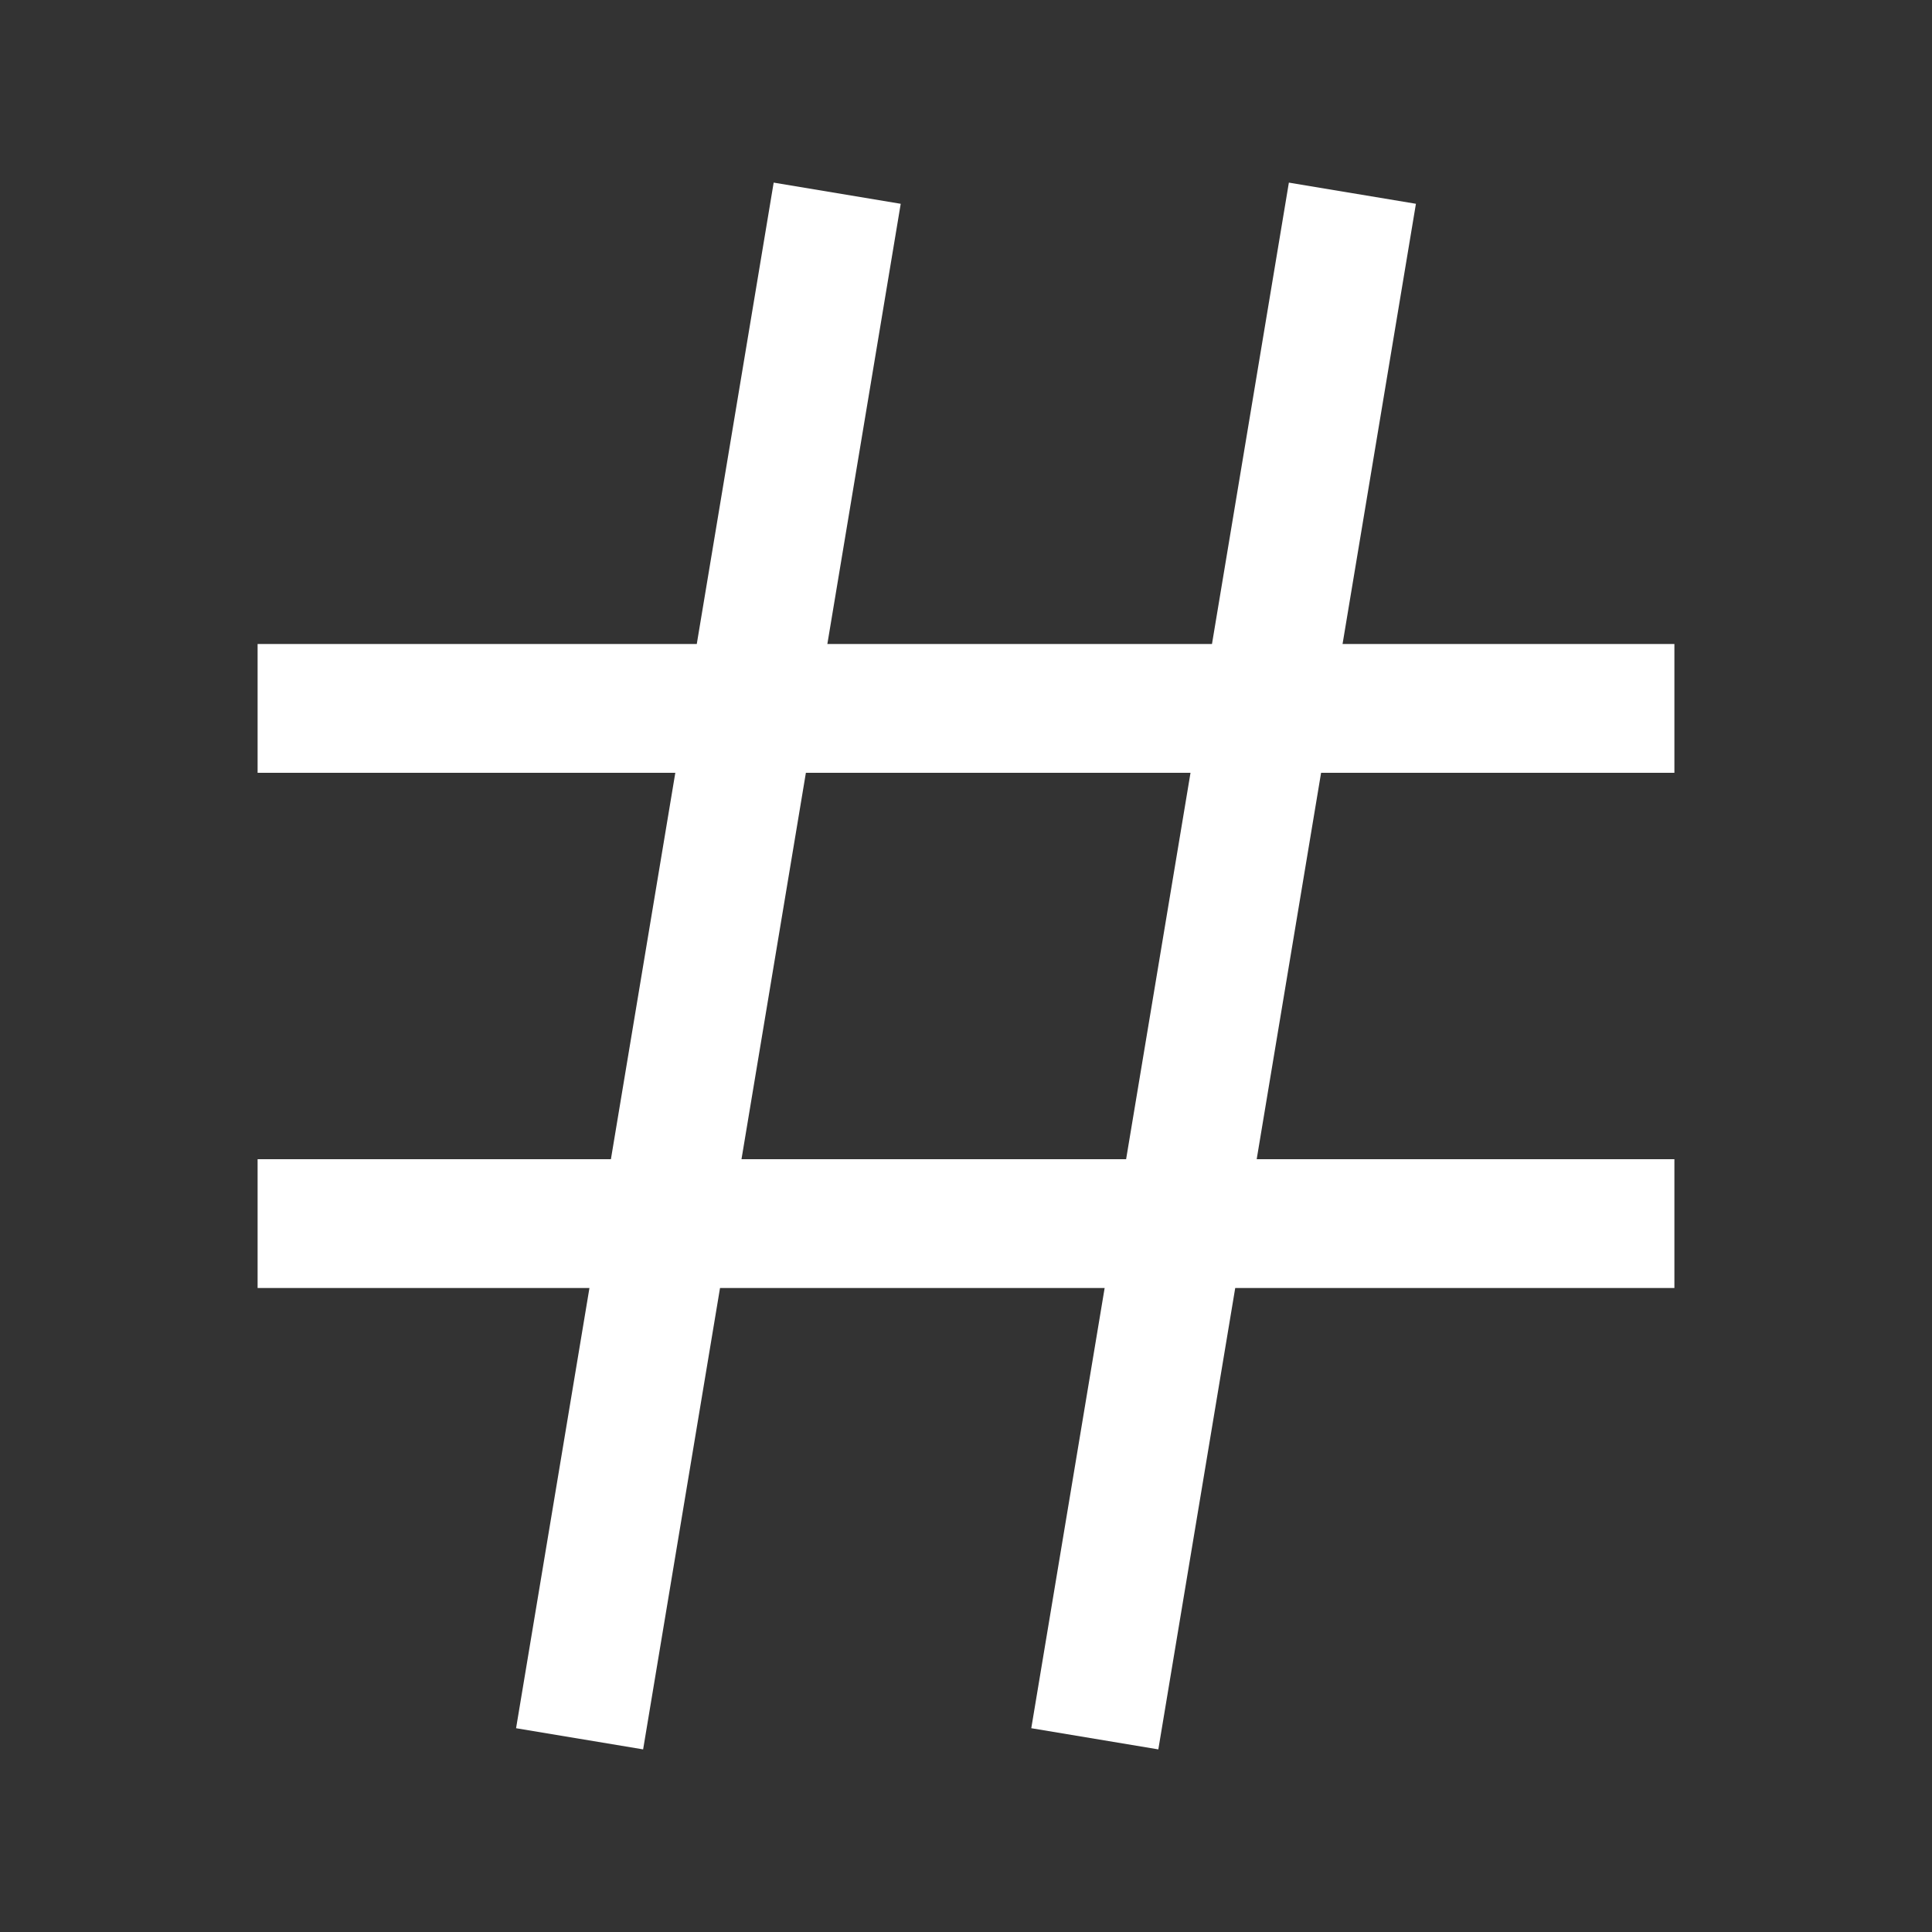 <?xml version="1.0" ?><svg fill="" height="15" viewBox="0 0 15 15" width="15" xmlns="http://www.w3.org/2000/svg"><rect x="0" y="0" width="15" height="15" fill="#333333" stroke="none"/><path d="M2 5.5H13M2 9.5H13M6.5 1.5L4.5 13.5M10.5 1.5L8.5 13.5" stroke="white"/></svg>
